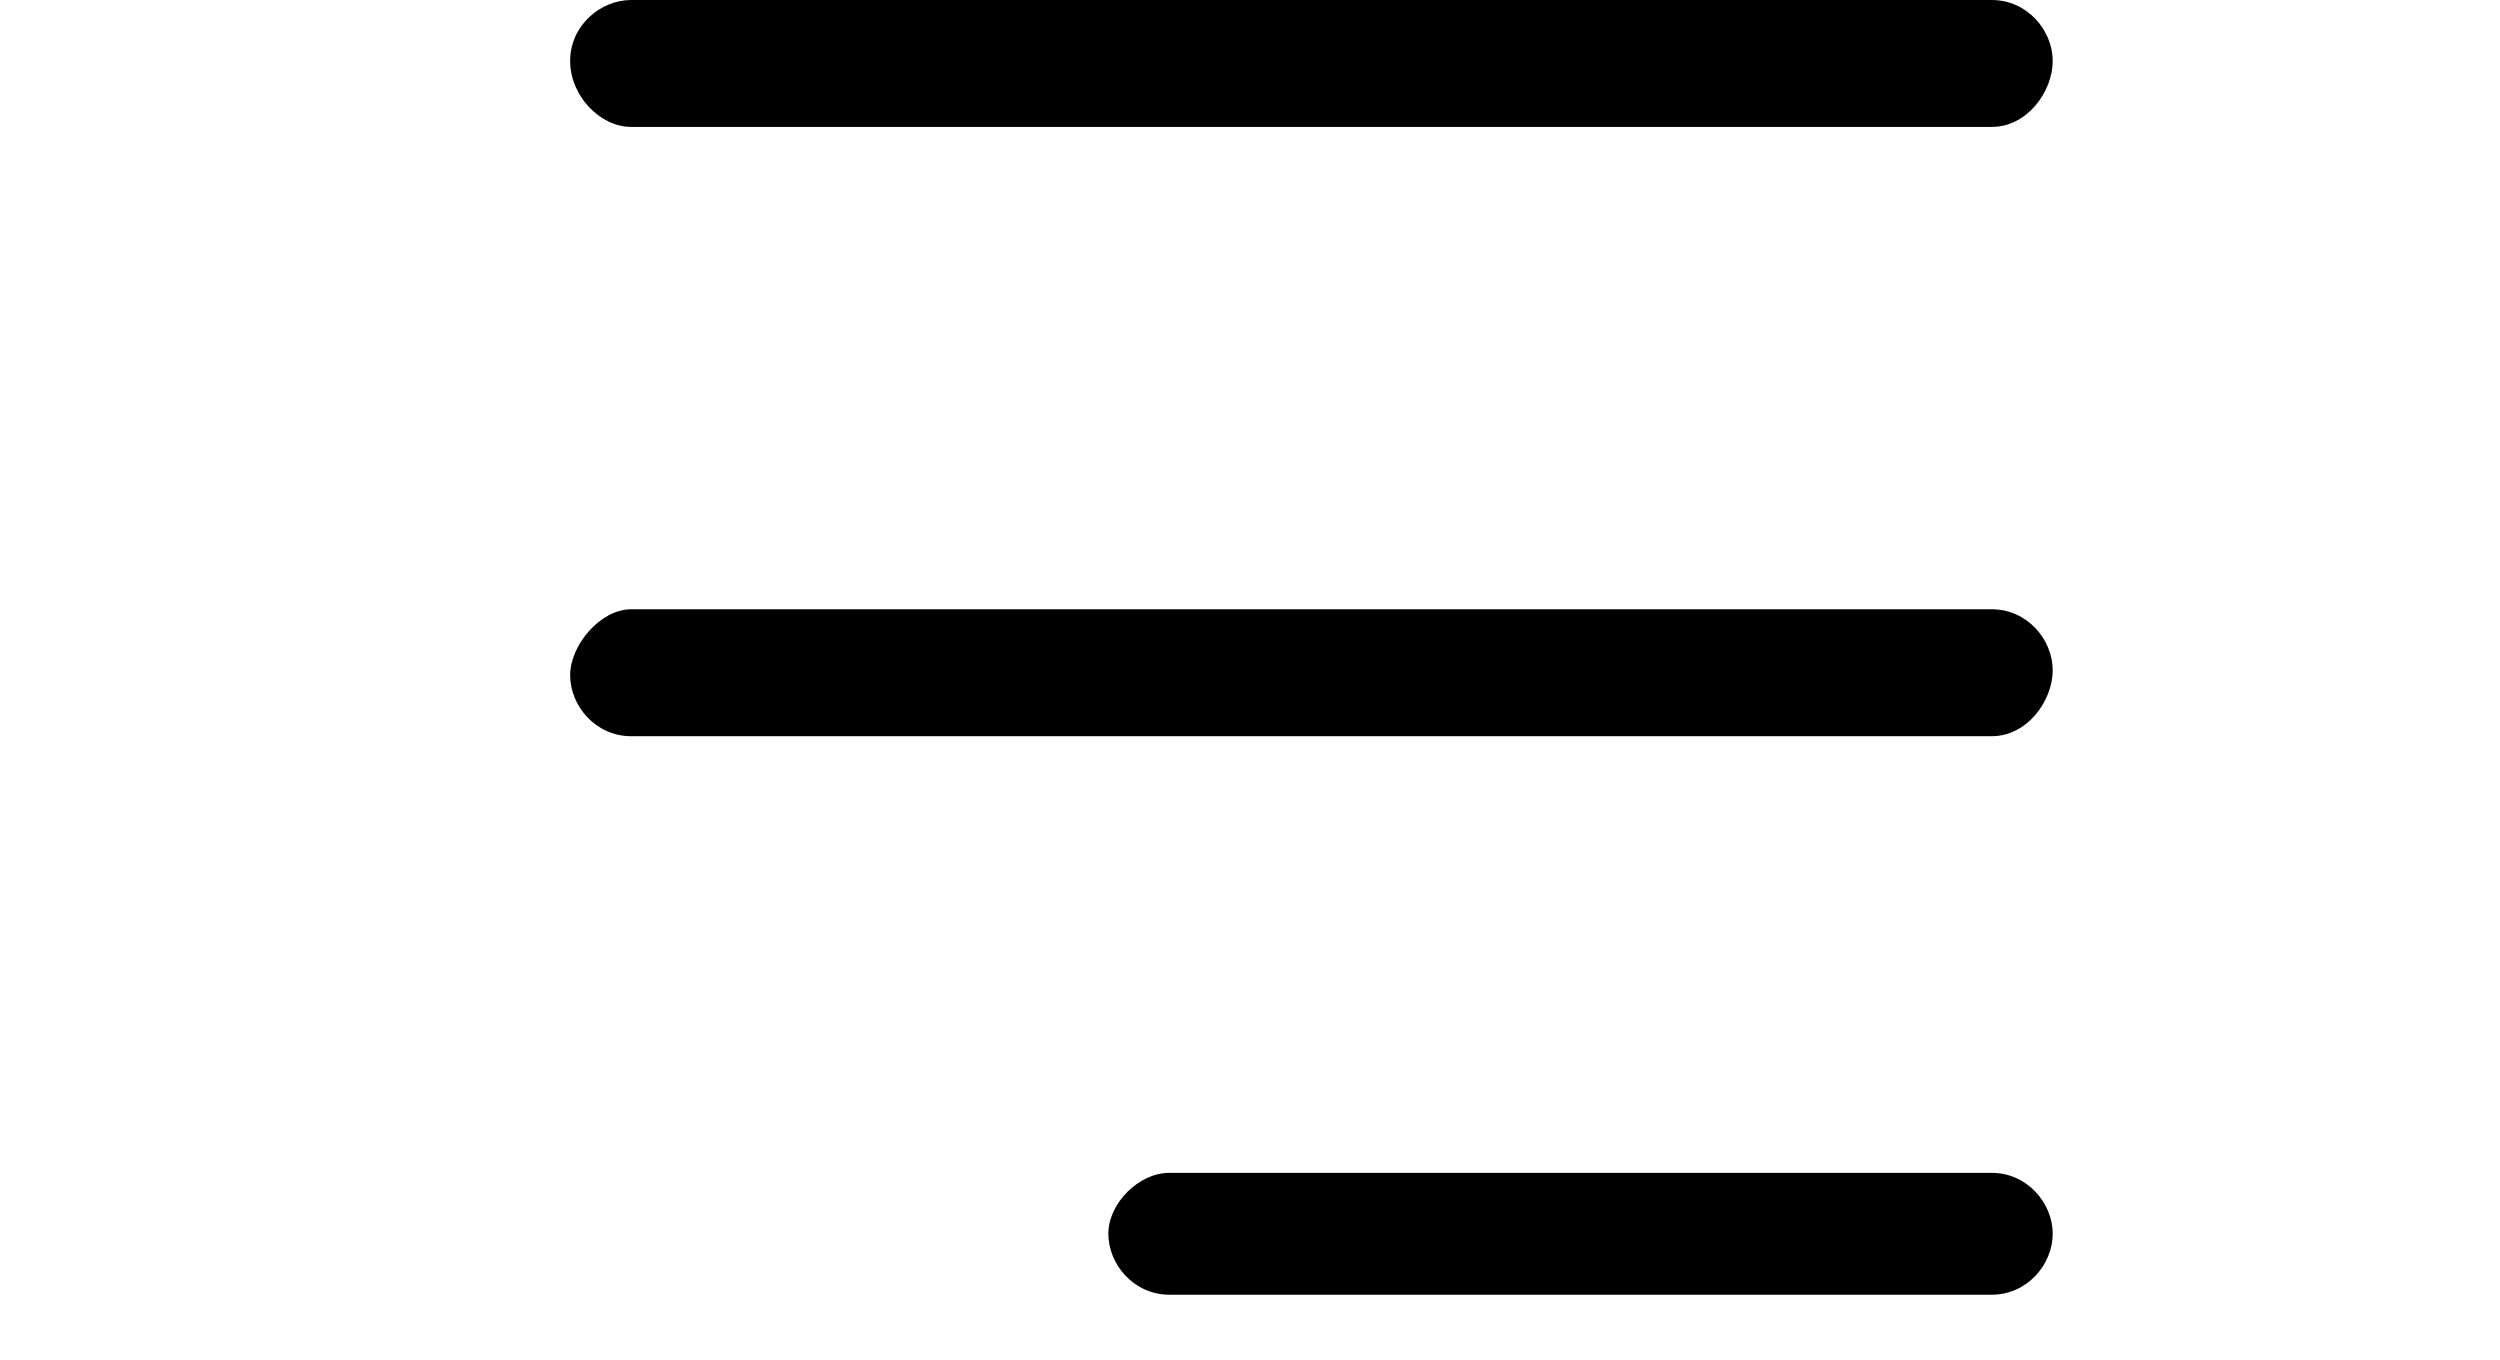 <?xml version="1.0" encoding="utf-8"?>
<!-- Generator: Adobe Illustrator 24.2.2, SVG Export Plug-In . SVG Version: 6.00 Build 0)  -->
<svg version="1.1" id="Ebene_1" xmlns="http://www.w3.org/2000/svg" xmlns:xlink="http://www.w3.org/1999/xlink" x="0px" y="0px"
	 width="50.857" height="27.66" viewBox="0 0 26.78 26.78" style="enable-background:new 0 0 26.78 23;" xml:space="preserve">
<g id="Linie_2">
	<path class="st0" d="M28,14.5H1.2c-0.7,0-1.2-0.6-1.2-1.2S0.6,12,1.2,12H28c0.7,0,1.2,0.6,1.2,1.2S28.7,14.5,28,14.5z"/>
</g>
<g id="Linie_2_1_">
	<path class="st0" d="M28,2.5H1.2C0.6,2.5,0,1.9,0,1.2S0.6,0,1.2,0H28c0.7,0,1.2,0.6,1.2,1.2S28.7,2.5,28,2.5z"/>
</g>
<g id="Linie_3">
	<path class="st0" d="M28,25.5H11.8c-0.7,0-1.2-0.6-1.2-1.2s0.6-1.2,1.2-1.2H28c0.7,0,1.2,0.6,1.2,1.2S28.7,25.5,28,25.5z"/>
</g>
</svg>
